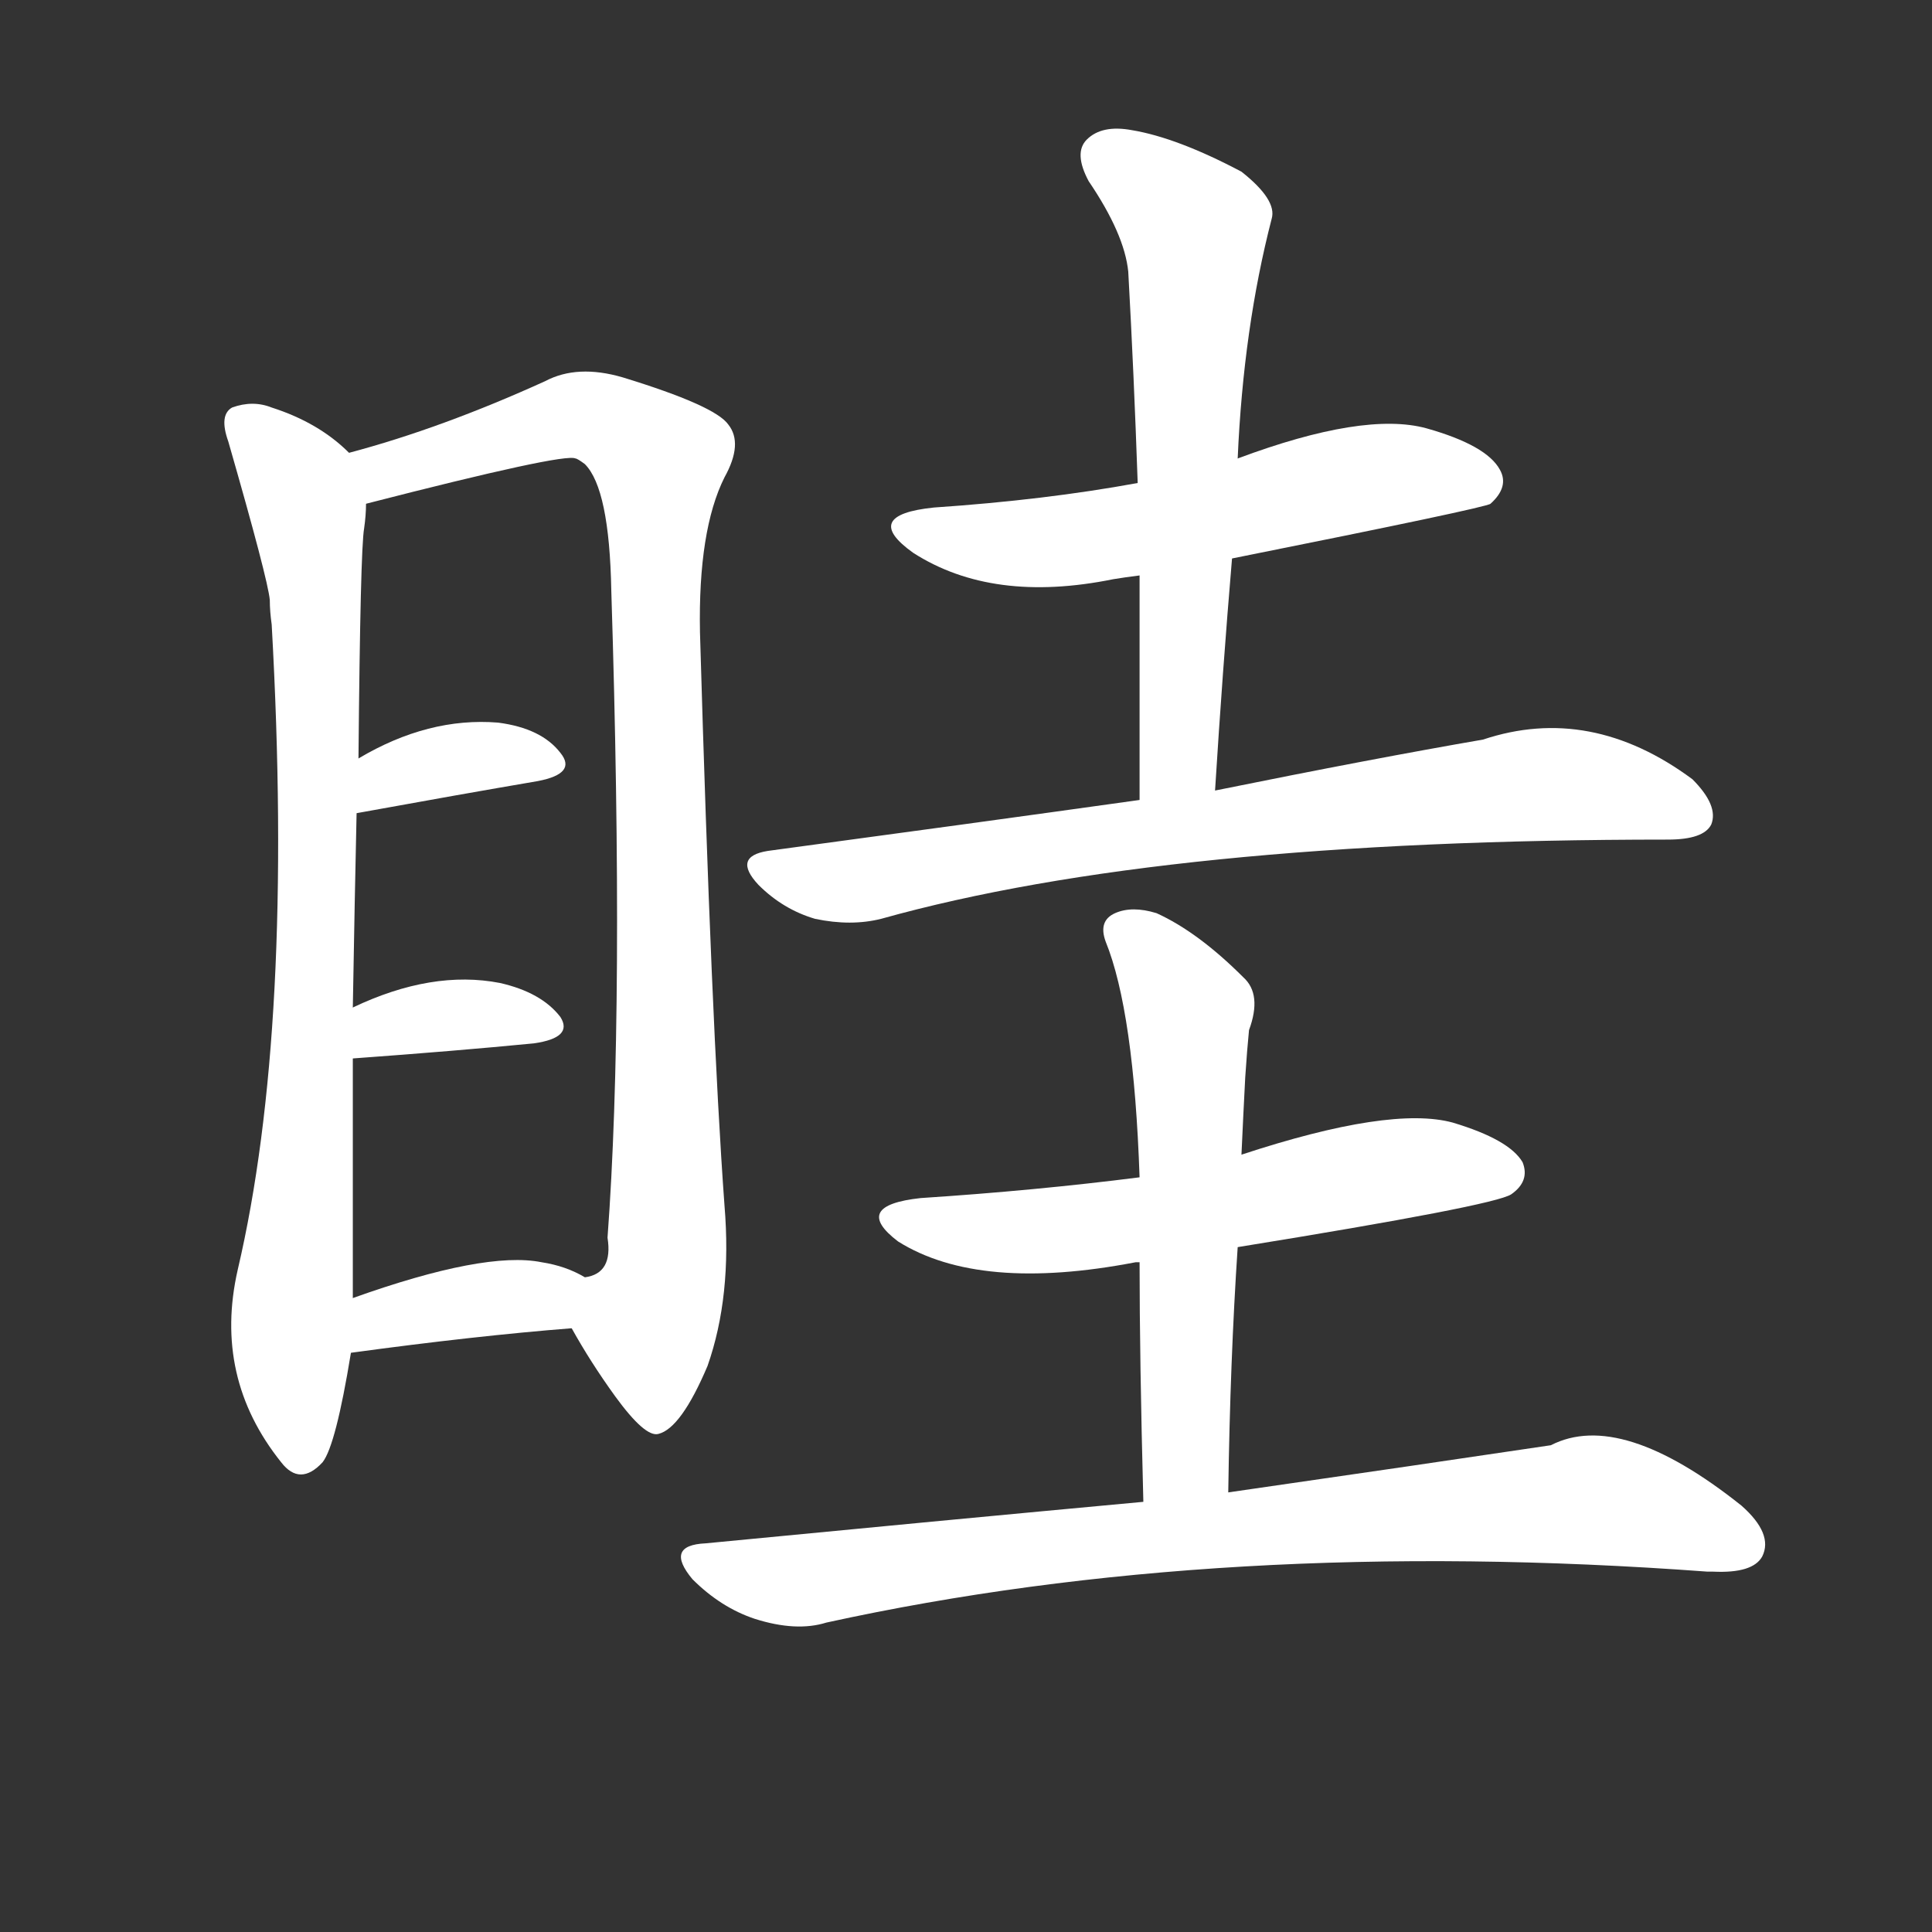 <svg version="1.1" viewBox="0 0 1024 1024" xmlns="http://www.w3.org/2000/svg">
  <rect x="0" y="0" width="1024" height="1024" fill="#333333" stroke="none"/>
  <g transform="scale(1, -1) translate(0, -900)">
    <style type="text/css">
        .stroke1 {fill: #FFFFFF;}
        .stroke2 {fill: #FFFFFF;}
        .stroke3 {fill: #FFFFFF;}
        .stroke4 {fill: #FFFFFF;}
        .stroke5 {fill: #FFFFFF;}
        .stroke6 {fill: #FFFFFF;}
        .stroke7 {fill: #FFFFFF;}
        .stroke8 {fill: #FFFFFF;}
        .stroke9 {fill: #FFFFFF;}
        .stroke10 {fill: #FFFFFF;}
        .stroke11 {fill: #FFFFFF;}
        .stroke12 {fill: #FFFFFF;}
        .stroke13 {fill: #FFFFFF;}
        .stroke14 {fill: #FFFFFF;}
        .stroke15 {fill: #FFFFFF;}
        .stroke16 {fill: #FFFFFF;}
        .stroke17 {fill: #FFFFFF;}
        .stroke18 {fill: #FFFFFF;}
        .stroke19 {fill: #FFFFFF;}
        .stroke20 {fill: #FFFFFF;}
        text {
            font-family: Helvetica;
            font-size: 50px;
            fill: #FFFFFF;}
            paint-order: stroke;
            stroke: #000000;
            stroke-width: 4px;
            stroke-linecap: butt;
            stroke-linejoin: miter;
            font-weight: 800;
        }
    </style>

    <path d="M 185 660 Q 169 676 144 684 Q 134 688 123 684 Q 116 680 121 666 Q 142 593 143 582 Q 143 576 144 569 Q 156 355 126 227 Q 113 170 149 125 Q 159 112 171 125 Q 178 134 186 183 L 187 212 Q 187 275 187 339 L 187 366 Q 188 424 189 469 L 190 498 Q 191 609 193 620 Q 194 627 194 633 C 196 651 196 651 185 660 Z" class="stroke1"/>
    <path d="M 303 196 Q 313 178 326 160 Q 342 138 349 140 Q 361 143 375 176 Q 388 213 384 261 Q 377 357 371 565 Q 370 619 384 647 Q 394 665 386 675 Q 379 685 330 700 Q 306 707 289 698 Q 234 673 185 660 C 156 652 165 626 194 633 Q 299 660 305 657 Q 306 657 310 654 Q 323 641 324 587 Q 331 365 322 244 Q 325 225 310 223 C 296 207 296 207 303 196 Z" class="stroke2"/>
    <path d="M 189 469 Q 244 479 285 486 Q 306 490 297 501 Q 287 514 264 517 Q 227 520 190 498 C 164 483 159 464 189 469 Z" class="stroke3"/>
    <path d="M 187 339 Q 242 343 283 347 Q 304 350 297 361 Q 287 374 265 379 Q 229 386 187 366 C 160 353 157 337 187 339 Z" class="stroke4"/>
    <path d="M 186 183 Q 252 192 303 196 C 333 198 336 209 310 223 Q 300 229 287 231 Q 257 237 187 212 C 159 202 156 179 186 183 Z" class="stroke5"/>
    <path d="M 653 604 Q 788 631 790 633 Q 800 642 795 651 Q 788 664 756 673 Q 723 682 656 657 L 603 644 Q 554 635 495 631 Q 456 627 484 607 Q 526 580 590 593 Q 596 594 604 595 L 653 604 Z" class="stroke6"/>
    <path d="M 644 481 Q 648 545 653 604 L 656 657 Q 659 726 674 784 Q 677 794 658 809 Q 624 827 600 831 Q 584 834 576 826 Q 569 819 577 804 Q 596 776 598 756 Q 601 702 603 644 L 604 595 Q 604 538 604 476 C 604 446 642 451 644 481 Z" class="stroke7"/>
    <path d="M 604 476 Q 511 463 407 449 Q 388 446 402 431 Q 415 418 432 413 Q 451 409 467 413 Q 617 455 884 455 Q 903 455 907 463 Q 911 473 897 487 Q 843 527 786 508 Q 728 498 644 481 L 604 476 Z" class="stroke8"/>
    <path d="M 656 239 Q 792 261 801 267 Q 811 274 807 284 Q 800 296 770 305 Q 737 314 658 288 L 604 276 Q 549 269 488 265 Q 451 261 476 242 Q 519 215 602 231 L 604 231 L 656 239 Z" class="stroke9"/>
    <path d="M 651 109 Q 652 179 656 239 L 658 288 Q 659 310 660 329 Q 661 344 662 354 Q 669 373 659 382 Q 635 406 613 416 Q 600 420 591 416 Q 582 412 586 401 Q 601 364 604 276 L 604 231 Q 604 180 606 104 C 607 74 651 79 651 109 Z" class="stroke10"/>
    <path d="M 606 104 Q 498 94 374 82 Q 352 81 367 63 Q 382 48 400 42 Q 422 35 438 40 Q 648 86 905 67 Q 906 67 908 67 Q 929 66 934 75 Q 940 87 923 102 Q 859 153 822 134 Q 755 124 651 109 L 606 104 Z" class="stroke11"/>
</g></svg>